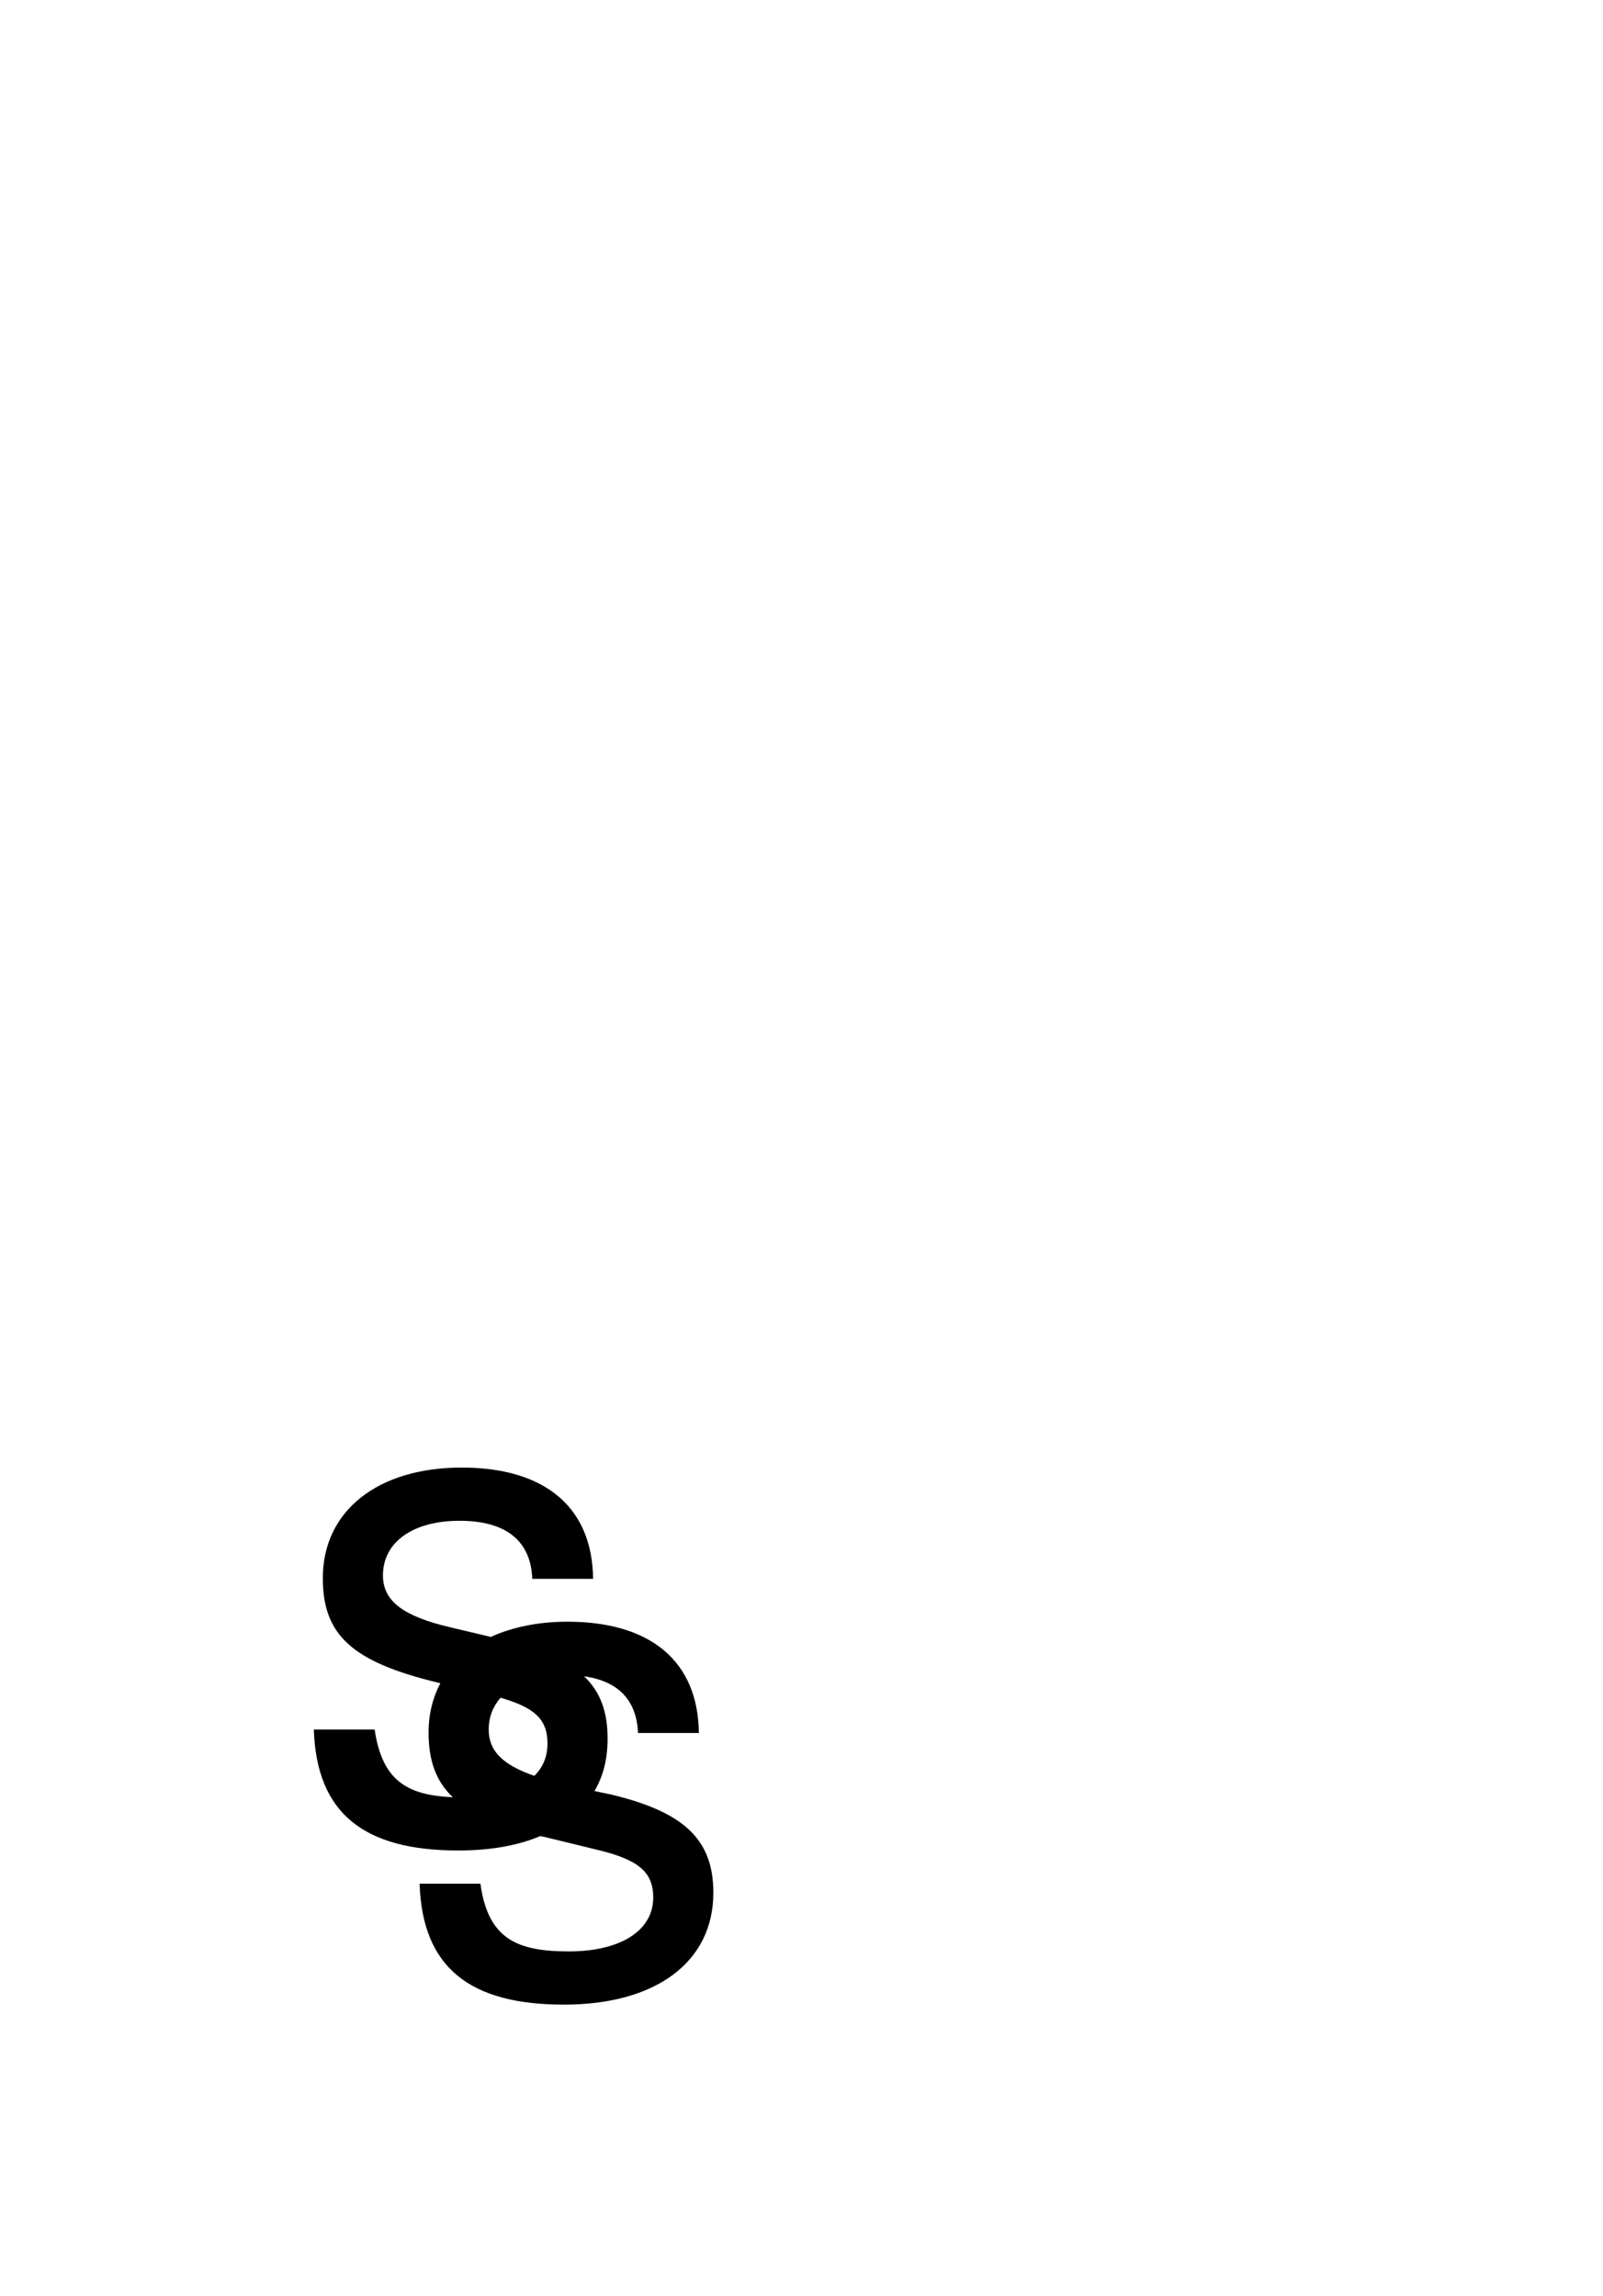 <?xml version="1.0" standalone="no"?>
<svg
    xmlns="http://www.w3.org/2000/svg"
    viewBox="-434 -1992 2319 1951"
    width="2753"
    height="3943"
    >
    <g transform="matrix(1 0 0 -1 0 0)">
        <path style="fill: #000000" d="M450 81c104 -25 148 -64 148 -142c0 -101 -84 -162 -216 -162c-137 0 -205 54 -209 175h88c11 -80 53 -98 128 -98c73 0 122 29 122 78c0 38 -23 55 -81 69l-78 19c-1 0 -3 0 -4 1c-33 -14 -73 -21 -119 -21c-137 0 -205 54 -209 175h88c11 -75 48 -95 113 -98 c-25 24 -35 54 -35 94c0 26 6 50 17 71l-4 1c-124 30 -166 69 -166 151c0 97 79 160 201 160c121 0 189 -58 190 -161h-88c-2 55 -38 84 -105 84c-68 0 -111 -31 -111 -79c0 -37 29 -59 97 -75l59 -14c31 14 68 22 111 22c121 0 189 -58 190 -161h-88c-2 47 -28 75 -78 82 c24 -23 34 -52 34 -90c0 -29 -6 -54 -19 -76zM273 175c0 -31 20 -51 66 -67c13 13 19 28 19 47c0 35 -19 52 -68 66c-11 -13 -17 -28 -17 -46z" />
    </g>
</svg>
